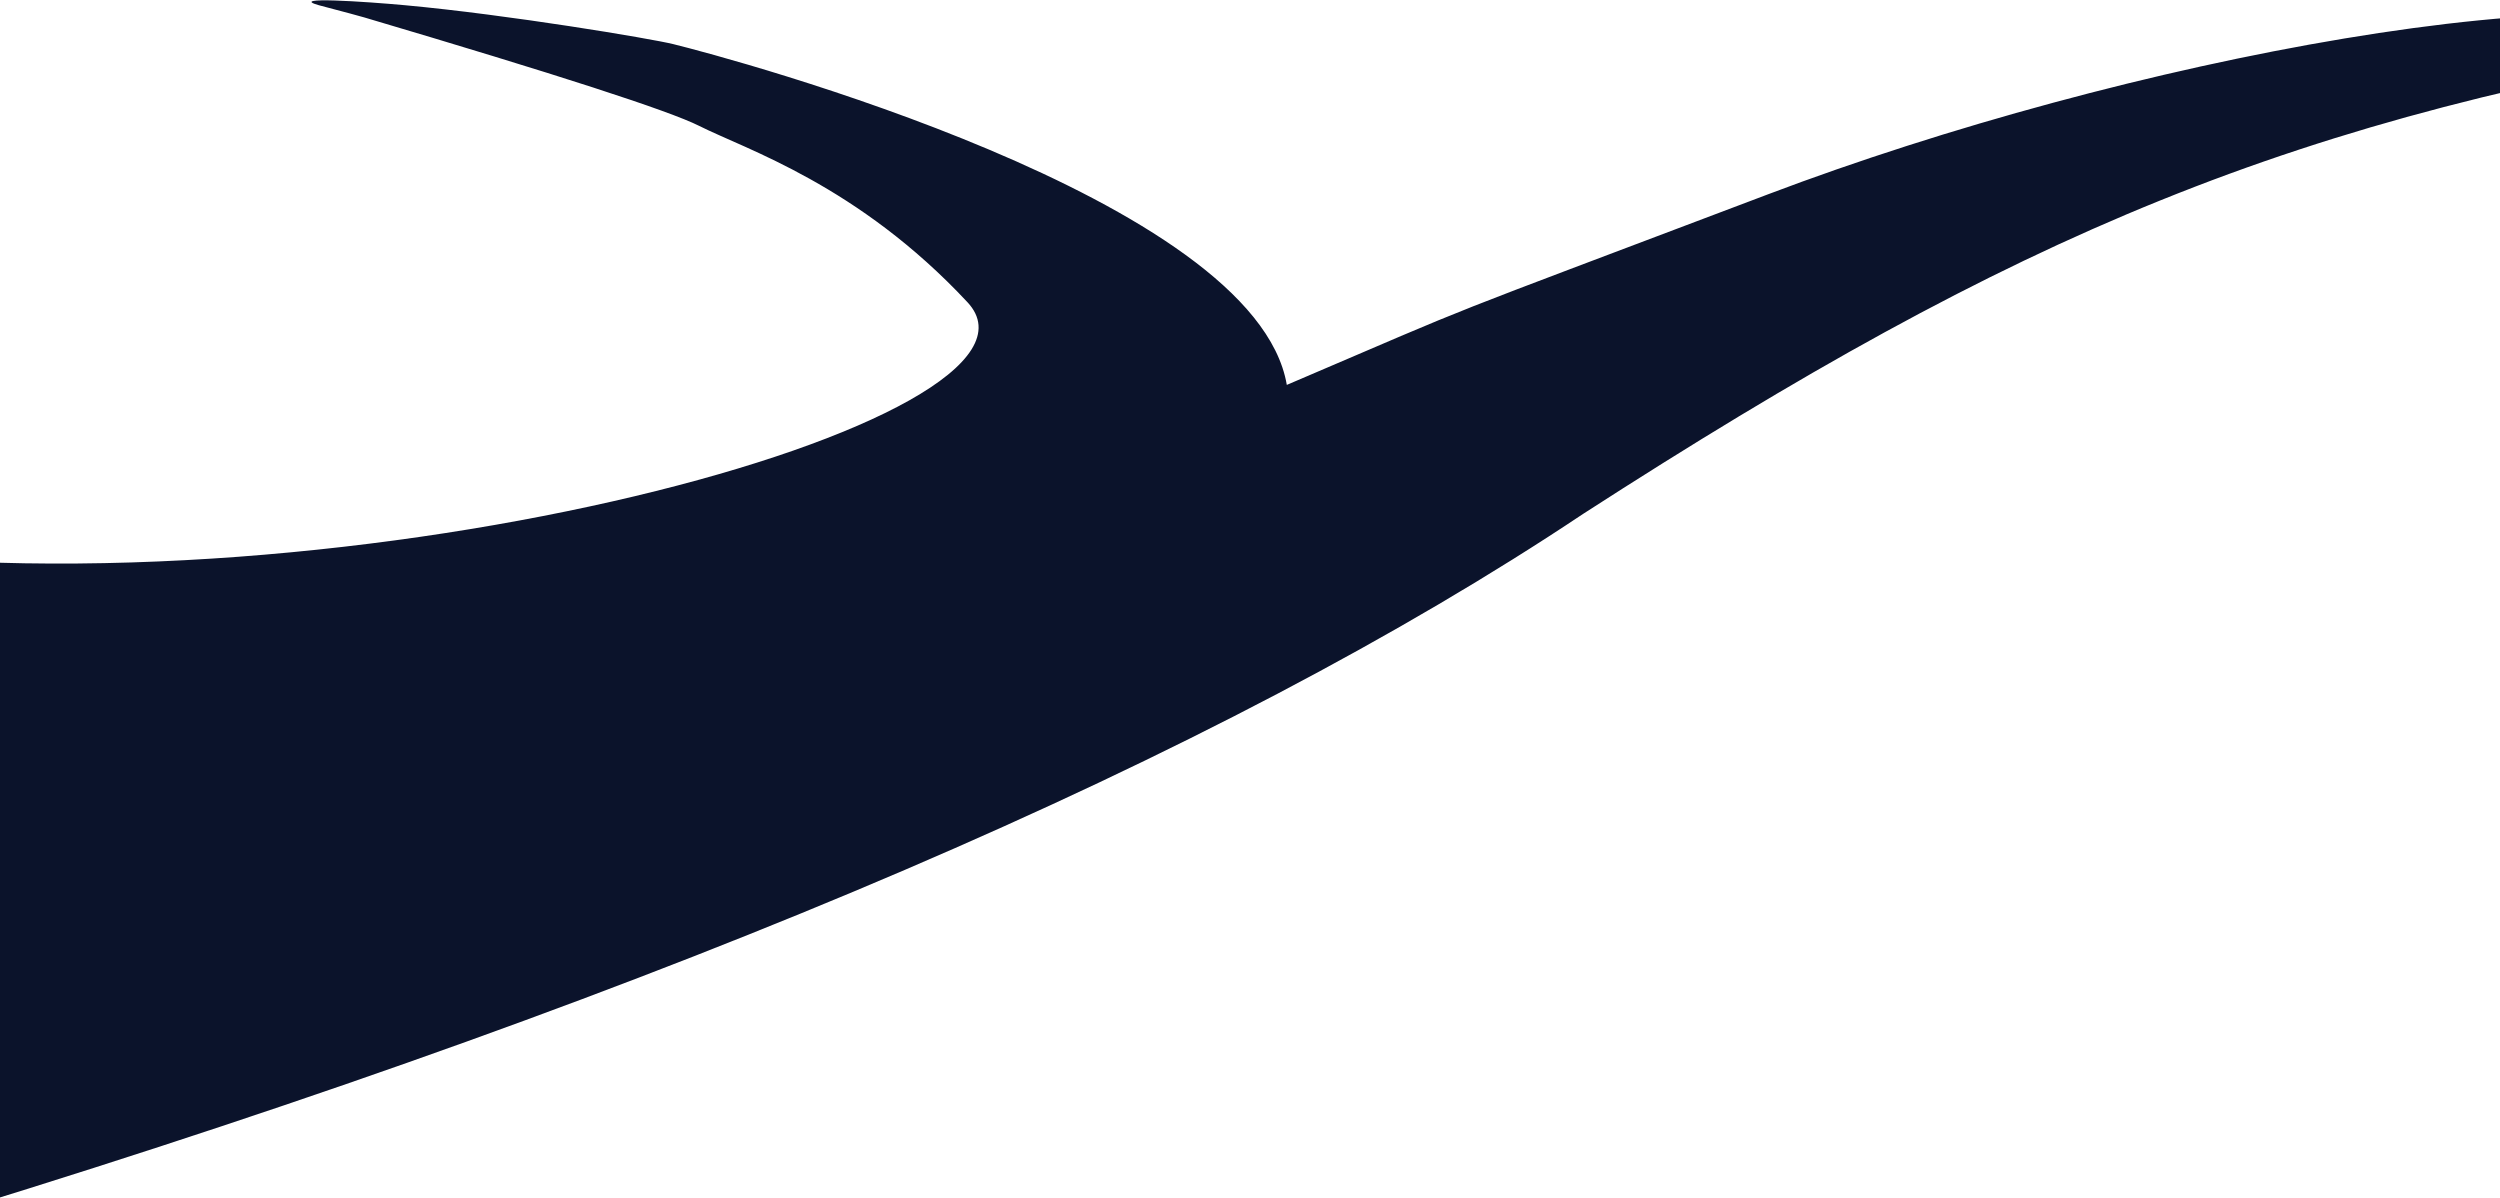 <svg width="1440px" height="690px" viewBox="0 0 1440 690" version="1.1" xmlns="http://www.w3.org/2000/svg" xmlns:xlink="http://www.w3.org/1999/xlink">
    <!-- Generator: Sketch 46.2 (44496) - http://www.bohemiancoding.com/sketch -->
    <desc>Created with Sketch.</desc>
    <defs></defs>
    <g id="BriefCases" stroke="none" stroke-width="1" fill="none" fill-rule="evenodd">
        <g id="Landing-page" transform="translate(0, -369)" fill="#0B132B">
            <g id="Body" transform="translate(-1171, -542)">
                <g id="Splash">
                    <g id="Road" transform="translate(1383.731, 1134.214) rotate(23) translate(-1383.731, -1134.214) translate(188.731, 409.714)">
                        <path d="M937.951,934.3 C1238.981,851.477 1577.444,582.256 1492.964,544.667 C1408.484,507.078 1341.048,513.512 1311.015,511.542 C1291.719,510.277 1224.386,516.232 1109.017,529.406 C1106.125,529.736 1097.198,530.986 1082.235,533.156 C1063.443,535.577 1105.774,520.839 1127.994,513.733 C1184.853,495.548 1265.486,476.18 1278.892,474.014 C1311.82,468.693 1622.048,424.761 1680.866,516.621 C1772.233,421.524 1735.405,458.217 1893.259,307.133 C2051.113,156.049 2291.04,-5.4 2389.286,0.494 C2153.362,148.076 2034.551,271.521 1867.005,518.323 C1728.773,728.942 1494.333,973.534 1163.685,1252.098 C812.509,1095.448 737.264,989.515 937.951,934.3 Z" id="Path-4"></path>
                    </g>
                </g>
            </g>
        </g>
    </g>
</svg>
